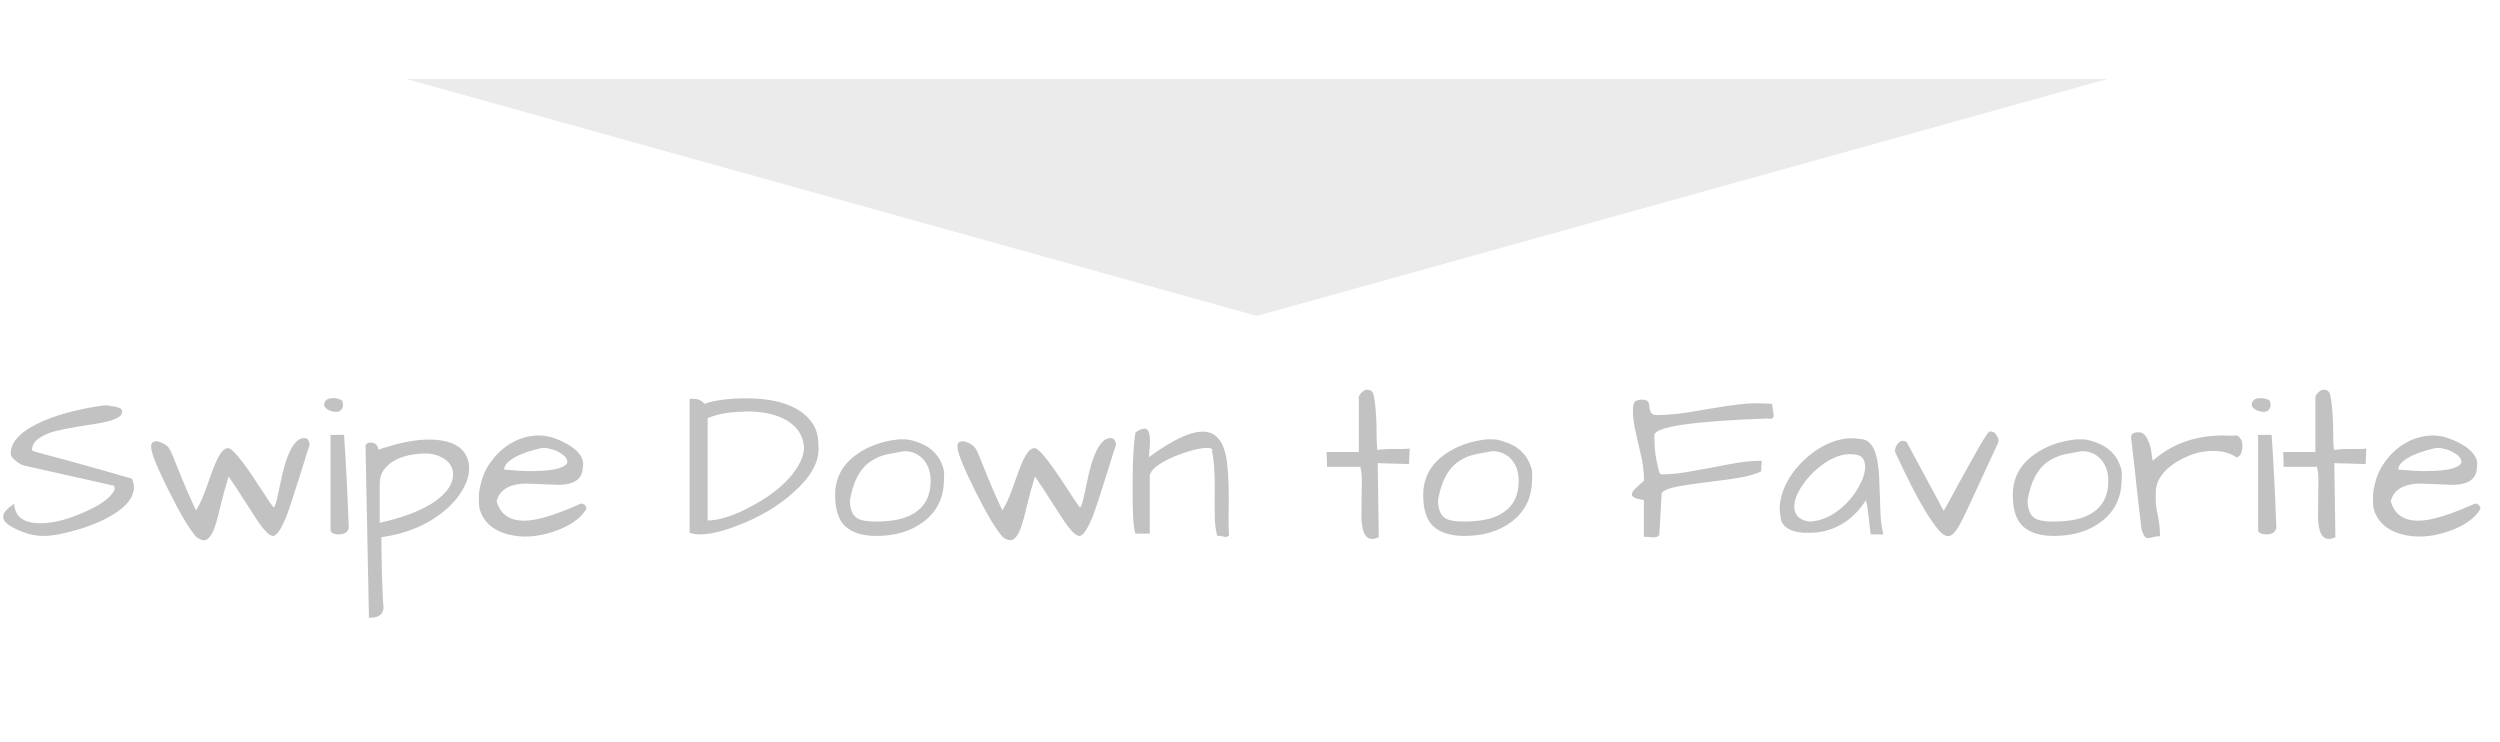 <svg width="182" height="54" viewBox="0 0 182 54" fill="none" xmlns="http://www.w3.org/2000/svg">
<path d="M91.5 23L153.421 5.75H29.579L91.5 23Z" fill="black" fill-opacity="0.08"/>
<path d="M0.234 37.641C0.234 37.443 0.312 37.271 0.469 37.125C0.635 36.969 0.76 36.865 0.844 36.812C0.938 36.75 1 36.703 1.031 36.672C1.083 37.62 1.724 38.094 2.953 38.094C3.922 38.094 5.052 37.792 6.344 37.188C7.26 36.771 7.875 36.344 8.188 35.906C8.292 35.771 8.344 35.661 8.344 35.578C8.344 35.484 8.328 35.411 8.297 35.359L1.812 33.906C1.625 33.865 1.443 33.776 1.266 33.641C0.943 33.411 0.781 33.203 0.781 33.016C0.781 32.297 1.292 31.646 2.312 31.062C3.438 30.427 4.943 29.948 6.828 29.625C7.255 29.552 7.573 29.51 7.781 29.5C7.844 29.521 7.938 29.542 8.062 29.562C8.198 29.573 8.333 29.594 8.469 29.625C8.792 29.698 8.927 29.833 8.875 30.031C8.875 30.385 8.198 30.667 6.844 30.875C5.094 31.135 4 31.354 3.562 31.531C3.135 31.708 2.823 31.891 2.625 32.078C2.438 32.266 2.339 32.49 2.328 32.75C2.328 32.802 2.448 32.859 2.688 32.922C2.927 32.984 3.214 33.062 3.547 33.156C3.88 33.24 4.312 33.354 4.844 33.5C6.135 33.854 7.719 34.302 9.594 34.844C9.698 35.073 9.75 35.286 9.75 35.484C9.75 36.036 9.427 36.568 8.781 37.078C8.052 37.651 7.042 38.135 5.75 38.531C4.677 38.854 3.823 39.016 3.188 39.016C2.656 39.016 2.151 38.922 1.672 38.734C1.193 38.547 0.833 38.365 0.594 38.188C0.354 38.01 0.234 37.828 0.234 37.641ZM16.641 34.688C16.412 35.448 16.219 36.151 16.062 36.797C15.917 37.443 15.771 37.979 15.625 38.406C15.396 39.021 15.135 39.328 14.844 39.328C14.688 39.328 14.51 39.255 14.312 39.109C13.833 38.599 13.156 37.469 12.281 35.719C11.427 34.01 11 32.943 11 32.516C11 32.328 11.057 32.214 11.172 32.172C11.287 32.12 11.417 32.115 11.562 32.156C11.917 32.26 12.167 32.422 12.312 32.641C12.385 32.745 12.474 32.927 12.578 33.188L12.969 34.156C13.406 35.25 13.838 36.25 14.266 37.156C14.495 36.802 14.713 36.344 14.922 35.781L15.406 34.438C15.823 33.26 16.198 32.661 16.531 32.641C16.792 32.474 17.573 33.396 18.875 35.406C19.427 36.26 19.771 36.771 19.906 36.938C20 36.938 20.109 36.625 20.234 36C20.37 35.375 20.484 34.849 20.578 34.422C20.682 33.984 20.807 33.578 20.953 33.203C21.297 32.328 21.693 31.891 22.141 31.891C22.287 31.891 22.385 31.943 22.438 32.047C22.5 32.141 22.531 32.219 22.531 32.281C22.531 32.344 22.531 32.391 22.531 32.422C22.406 32.776 22.276 33.182 22.141 33.641C22.005 34.089 21.859 34.552 21.703 35.031C21.557 35.5 21.406 35.969 21.25 36.438C21.104 36.896 20.958 37.312 20.812 37.688C20.469 38.5 20.182 38.938 19.953 39C19.776 39.083 19.49 38.88 19.094 38.391C18.917 38.161 18.729 37.891 18.531 37.578C18.333 37.266 18.125 36.943 17.906 36.609C17.375 35.776 16.953 35.135 16.641 34.688ZM25.047 31.656C25.182 33.604 25.297 35.859 25.391 38.422C25.328 38.745 25.078 38.906 24.641 38.906C24.526 38.906 24.406 38.885 24.281 38.844C24.167 38.792 24.094 38.724 24.062 38.641V31.656H25.047ZM23.594 29.531C23.594 29.167 23.807 28.984 24.234 28.984C24.516 28.984 24.745 29.047 24.922 29.172C24.953 29.287 24.969 29.401 24.969 29.516C24.969 29.62 24.927 29.724 24.844 29.828C24.76 29.932 24.635 29.984 24.469 29.984C24.302 29.984 24.135 29.948 23.969 29.875C23.802 29.792 23.677 29.677 23.594 29.531ZM27.562 32.734C28.979 32.245 30.203 32 31.234 32C32.547 32 33.422 32.344 33.859 33.031C34.057 33.354 34.156 33.703 34.156 34.078C34.156 34.599 33.99 35.135 33.656 35.688C33.333 36.24 32.901 36.74 32.359 37.188C31.099 38.219 29.568 38.859 27.766 39.109C27.766 39.224 27.766 39.406 27.766 39.656C27.776 39.917 27.781 40.203 27.781 40.516C27.792 40.828 27.797 41.161 27.797 41.516C27.807 41.87 27.818 42.208 27.828 42.531C27.859 43.333 27.88 43.792 27.891 43.906C27.912 44.021 27.922 44.115 27.922 44.188C27.922 44.448 27.838 44.641 27.672 44.766C27.505 44.901 27.287 44.969 27.016 44.969C26.963 44.969 26.912 44.969 26.859 44.969L26.609 32.406C26.703 32.271 26.828 32.208 26.984 32.219C27.141 32.229 27.266 32.271 27.359 32.344C27.453 32.417 27.521 32.547 27.562 32.734ZM32.125 33.281C31.781 33.104 31.412 33.016 31.016 33.016C30.63 33.016 30.245 33.052 29.859 33.125C28.984 33.292 28.338 33.661 27.922 34.234C27.734 34.505 27.641 34.839 27.641 35.234C27.641 35.276 27.641 35.318 27.641 35.359V38.062C29.787 37.583 31.307 36.917 32.203 36.062C32.724 35.573 32.984 35.068 32.984 34.547C32.984 33.995 32.698 33.573 32.125 33.281ZM38.156 37.906C39.073 37.906 40.453 37.49 42.297 36.656C42.411 36.656 42.505 36.698 42.578 36.781C42.651 36.854 42.688 36.943 42.688 37.047C42.271 37.755 41.474 38.307 40.297 38.703C39.12 39.099 38.021 39.167 37 38.906C35.844 38.604 35.141 37.953 34.891 36.953C34.87 36.755 34.859 36.49 34.859 36.156C34.859 35.823 34.943 35.385 35.109 34.844C35.286 34.292 35.583 33.771 36 33.281C36.417 32.792 36.906 32.406 37.469 32.125C38.031 31.844 38.63 31.703 39.266 31.703C39.87 31.703 40.547 31.912 41.297 32.328C41.651 32.526 41.932 32.75 42.141 33C42.349 33.25 42.453 33.505 42.453 33.766C42.453 33.839 42.448 33.911 42.438 33.984C42.417 34.62 42.109 35.021 41.516 35.188C41.255 35.26 40.953 35.297 40.609 35.297L38.359 35.203C37.609 35.203 37.036 35.365 36.641 35.688C36.411 35.865 36.25 36.13 36.156 36.484C36.417 37.432 37.083 37.906 38.156 37.906ZM40.938 33.078C40.708 32.911 40.469 32.792 40.219 32.719C39.969 32.646 39.76 32.609 39.594 32.609C39.427 32.609 39.156 32.667 38.781 32.781C38.406 32.885 38.073 33.005 37.781 33.141C37.062 33.474 36.703 33.823 36.703 34.188C37.536 34.26 38.161 34.297 38.578 34.297C39.734 34.297 40.516 34.198 40.922 34C41.172 33.896 41.297 33.766 41.297 33.609C41.297 33.422 41.177 33.245 40.938 33.078ZM51.25 29.406C52.021 29.135 53.042 29 54.312 29C56.635 29 58.224 29.573 59.078 30.719C59.411 31.156 59.578 31.713 59.578 32.391C59.589 32.484 59.594 32.578 59.594 32.672C59.594 33.714 58.984 34.771 57.766 35.844C56.651 36.854 55.276 37.667 53.641 38.281C52.557 38.698 51.661 38.906 50.953 38.906C50.661 38.906 50.411 38.865 50.203 38.781V29.031H50.422C50.661 29.031 50.854 29.073 51 29.156C51.146 29.229 51.229 29.312 51.25 29.406ZM58.531 32.516C58.438 31.588 57.922 30.901 56.984 30.453C56.286 30.12 55.411 29.953 54.359 29.953L54.078 29.969C53.089 29.99 52.234 30.146 51.516 30.438V37.891C52.245 37.891 53.156 37.625 54.25 37.094C56.146 36.156 57.448 35.068 58.156 33.828C58.406 33.391 58.531 32.953 58.531 32.516ZM60.797 36.031C60.797 34.802 61.328 33.812 62.391 33.062C63.234 32.469 64.25 32.109 65.438 31.984C65.5 31.984 65.646 31.984 65.875 31.984C66.104 31.984 66.412 32.052 66.797 32.188C67.651 32.479 68.234 32.995 68.547 33.734C68.672 34.026 68.734 34.276 68.734 34.484C68.734 34.682 68.729 34.823 68.719 34.906C68.719 36.208 68.224 37.234 67.234 37.984C66.318 38.672 65.172 39.016 63.797 39.016C62.807 39.016 62.057 38.786 61.547 38.328C61.047 37.87 60.797 37.104 60.797 36.031ZM61.875 36.406C61.875 37.052 62.047 37.49 62.391 37.719C62.651 37.885 63.089 37.969 63.703 37.969C64.318 37.969 64.859 37.922 65.328 37.828C65.797 37.734 66.213 37.573 66.578 37.344C67.359 36.844 67.75 36.068 67.75 35.016C67.75 34.391 67.583 33.88 67.25 33.484C66.885 33.057 66.406 32.844 65.812 32.844C65.406 32.917 64.995 32.995 64.578 33.078C64.172 33.161 63.786 33.323 63.422 33.562C62.63 34.073 62.115 35.021 61.875 36.406ZM75.344 34.688C75.115 35.448 74.922 36.151 74.766 36.797C74.62 37.443 74.474 37.979 74.328 38.406C74.099 39.021 73.838 39.328 73.547 39.328C73.391 39.328 73.213 39.255 73.016 39.109C72.537 38.599 71.859 37.469 70.984 35.719C70.13 34.01 69.703 32.943 69.703 32.516C69.703 32.328 69.76 32.214 69.875 32.172C69.99 32.12 70.12 32.115 70.266 32.156C70.62 32.26 70.87 32.422 71.016 32.641C71.088 32.745 71.177 32.927 71.281 33.188L71.672 34.156C72.109 35.25 72.542 36.25 72.969 37.156C73.198 36.802 73.417 36.344 73.625 35.781L74.109 34.438C74.526 33.26 74.901 32.661 75.234 32.641C75.495 32.474 76.276 33.396 77.578 35.406C78.13 36.26 78.474 36.771 78.609 36.938C78.703 36.938 78.812 36.625 78.938 36C79.073 35.375 79.188 34.849 79.281 34.422C79.385 33.984 79.51 33.578 79.656 33.203C80 32.328 80.396 31.891 80.844 31.891C80.99 31.891 81.088 31.943 81.141 32.047C81.203 32.141 81.234 32.219 81.234 32.281C81.234 32.344 81.234 32.391 81.234 32.422C81.109 32.776 80.979 33.182 80.844 33.641C80.708 34.089 80.562 34.552 80.406 35.031C80.26 35.5 80.109 35.969 79.953 36.438C79.807 36.896 79.662 37.312 79.516 37.688C79.172 38.5 78.885 38.938 78.656 39C78.479 39.083 78.193 38.88 77.797 38.391C77.62 38.161 77.432 37.891 77.234 37.578C77.037 37.266 76.828 36.943 76.609 36.609C76.078 35.776 75.656 35.135 75.344 34.688ZM88.438 35.578C88.438 34.339 88.37 33.427 88.234 32.844C88.318 32.688 88.193 32.609 87.859 32.609C87.505 32.609 87.047 32.698 86.484 32.875C85.922 33.052 85.463 33.229 85.109 33.406C84.266 33.812 83.797 34.208 83.703 34.594V38.844H82.656C82.521 38.49 82.453 37.495 82.453 35.859C82.453 34.401 82.479 33.328 82.531 32.641C82.594 31.953 82.641 31.562 82.672 31.469C82.943 31.292 83.162 31.203 83.328 31.203C83.588 31.203 83.719 31.51 83.719 32.125C83.719 32.365 83.703 32.599 83.672 32.828C83.651 33.047 83.641 33.198 83.641 33.281C85.328 32.042 86.635 31.422 87.562 31.422C88.615 31.422 89.213 32.271 89.359 33.969C89.422 34.562 89.453 35.385 89.453 36.438L89.438 37.672C89.438 38.13 89.448 38.573 89.469 39C89.365 39.062 89.281 39.094 89.219 39.094C89.188 39.083 89.12 39.068 89.016 39.047C88.912 39.026 88.776 39.01 88.609 39C88.505 38.583 88.448 38.161 88.438 37.734C88.427 37.297 88.422 36.896 88.422 36.531L88.438 35.578ZM99.109 37.5L99.141 35C99.141 34.604 99.104 34.266 99.031 33.984H96.609L96.578 32.906H98.922V28.875C98.953 28.781 99.016 28.688 99.109 28.594C99.255 28.448 99.375 28.375 99.469 28.375C99.573 28.375 99.662 28.385 99.734 28.406C99.807 28.427 99.885 28.5 99.969 28.625C100.135 29.312 100.219 30.349 100.219 31.734C100.219 32.078 100.234 32.417 100.266 32.75C100.599 32.708 100.932 32.688 101.266 32.688C101.266 32.688 101.536 32.688 102.078 32.688C102.276 32.688 102.458 32.677 102.625 32.656L102.578 33.781L100.297 33.719L100.375 39.109C100.188 39.193 100.026 39.234 99.891 39.234C99.37 39.234 99.109 38.656 99.109 37.5ZM103.609 36.031C103.609 34.802 104.141 33.812 105.203 33.062C106.047 32.469 107.062 32.109 108.25 31.984C108.312 31.984 108.458 31.984 108.688 31.984C108.917 31.984 109.224 32.052 109.609 32.188C110.464 32.479 111.047 32.995 111.359 33.734C111.484 34.026 111.547 34.276 111.547 34.484C111.547 34.682 111.542 34.823 111.531 34.906C111.531 36.208 111.036 37.234 110.047 37.984C109.13 38.672 107.984 39.016 106.609 39.016C105.62 39.016 104.87 38.786 104.359 38.328C103.859 37.87 103.609 37.104 103.609 36.031ZM104.688 36.406C104.688 37.052 104.859 37.49 105.203 37.719C105.464 37.885 105.901 37.969 106.516 37.969C107.13 37.969 107.672 37.922 108.141 37.828C108.609 37.734 109.026 37.573 109.391 37.344C110.172 36.844 110.562 36.068 110.562 35.016C110.562 34.391 110.396 33.88 110.062 33.484C109.698 33.057 109.219 32.844 108.625 32.844C108.219 32.917 107.807 32.995 107.391 33.078C106.984 33.161 106.599 33.323 106.234 33.562C105.443 34.073 104.927 35.021 104.688 36.406ZM119.672 36.406C119.089 36.323 118.797 36.188 118.797 36C118.797 35.865 118.896 35.708 119.094 35.531C119.292 35.354 119.49 35.172 119.688 34.984C119.688 34.359 119.594 33.661 119.406 32.891C119.219 32.109 119.083 31.505 119 31.078C118.917 30.651 118.875 30.26 118.875 29.906C118.875 29.552 118.927 29.328 119.031 29.234C119.146 29.141 119.307 29.094 119.516 29.094C119.724 29.094 119.859 29.125 119.922 29.188C119.984 29.24 120.026 29.307 120.047 29.391C120.068 29.474 120.078 29.562 120.078 29.656C120.089 29.75 120.109 29.838 120.141 29.922C120.193 30.12 120.354 30.219 120.625 30.219C121.323 30.208 122.021 30.151 122.719 30.047C123.417 29.932 124.109 29.818 124.797 29.703C126.172 29.474 127.135 29.359 127.688 29.359C128.25 29.359 128.693 29.375 129.016 29.406C129.026 29.604 129.047 29.776 129.078 29.922C129.109 30.068 129.125 30.188 129.125 30.281C129.125 30.458 128.953 30.521 128.609 30.469C123.161 30.667 120.438 31.073 120.438 31.688C120.438 32.365 120.484 32.948 120.578 33.438C120.672 33.917 120.74 34.219 120.781 34.344C120.833 34.469 120.891 34.531 120.953 34.531C121.547 34.531 122.146 34.479 122.75 34.375C123.365 34.271 123.974 34.161 124.578 34.047C125.193 33.922 125.807 33.807 126.422 33.703C127.036 33.599 127.641 33.547 128.234 33.547C128.245 33.547 128.25 33.589 128.25 33.672C128.25 33.745 128.245 33.828 128.234 33.922C128.203 34.172 128.203 34.297 128.234 34.297C127.786 34.547 126.974 34.75 125.797 34.906C125.286 34.979 124.766 35.047 124.234 35.109C123.703 35.172 123.214 35.24 122.766 35.312C121.734 35.458 121.135 35.651 120.969 35.891L120.797 38.953C120.682 39.068 120.552 39.125 120.406 39.125L119.828 39.078C119.776 39.078 119.724 39.078 119.672 39.078V36.406ZM135.844 36.406C135.062 37.635 134.021 38.396 132.719 38.688C132.417 38.75 132.141 38.781 131.891 38.781C131.651 38.781 131.448 38.781 131.281 38.781C131.125 38.771 130.948 38.745 130.75 38.703C130.552 38.661 130.37 38.594 130.203 38.5C129.818 38.281 129.625 37.974 129.625 37.578C129.583 37.391 129.562 37.182 129.562 36.953C129.562 36.714 129.615 36.401 129.719 36.016C129.823 35.63 130.01 35.214 130.281 34.766C130.562 34.318 130.901 33.906 131.297 33.531C132.12 32.74 133.01 32.229 133.969 32C134.25 31.938 134.505 31.906 134.734 31.906C134.974 31.906 135.188 31.922 135.375 31.953C135.979 31.953 136.385 32.365 136.594 33.188C136.729 33.708 136.807 34.438 136.828 35.375C136.859 36.302 136.885 37.021 136.906 37.531C136.938 38.031 137.005 38.49 137.109 38.906H136.188C136.146 38.625 136.115 38.375 136.094 38.156C136.073 37.938 136.052 37.734 136.031 37.547C135.979 37.109 135.917 36.729 135.844 36.406ZM135.781 33.984C135.781 33.38 135.484 33.078 134.891 33.078C134.818 33.068 134.745 33.062 134.672 33.062C133.911 33.062 133.109 33.427 132.266 34.156C131.87 34.49 131.531 34.865 131.25 35.281C130.833 35.875 130.625 36.406 130.625 36.875C130.625 37.49 130.979 37.854 131.688 37.969C132.625 37.948 133.521 37.521 134.375 36.688C134.74 36.323 135.042 35.927 135.281 35.5C135.615 34.927 135.781 34.422 135.781 33.984ZM137.984 32.953C137.964 32.901 137.953 32.844 137.953 32.781C137.953 32.708 137.979 32.615 138.031 32.5C138.083 32.385 138.156 32.286 138.25 32.203C138.354 32.12 138.464 32.083 138.578 32.094C138.703 32.094 138.802 32.167 138.875 32.312L141.5 37.188C141.583 37.062 141.714 36.833 141.891 36.5C142.078 36.156 142.286 35.771 142.516 35.344C142.755 34.917 143 34.474 143.25 34.016C143.51 33.547 143.75 33.12 143.969 32.734C144.469 31.849 144.766 31.406 144.859 31.406C145.078 31.406 145.234 31.49 145.328 31.656C145.432 31.812 145.484 31.932 145.484 32.016C145.484 32.099 145.484 32.156 145.484 32.188C144.901 33.458 144.359 34.63 143.859 35.703C143.37 36.776 143.042 37.474 142.875 37.797C142.719 38.109 142.578 38.359 142.453 38.547C142.234 38.87 142.021 39.031 141.812 39.031C141.604 39.031 141.365 38.87 141.094 38.547C140.823 38.214 140.516 37.771 140.172 37.219C139.568 36.219 138.839 34.797 137.984 32.953ZM146.531 36.031C146.531 34.802 147.062 33.812 148.125 33.062C148.969 32.469 149.984 32.109 151.172 31.984C151.234 31.984 151.38 31.984 151.609 31.984C151.839 31.984 152.146 32.052 152.531 32.188C153.385 32.479 153.969 32.995 154.281 33.734C154.406 34.026 154.469 34.276 154.469 34.484C154.469 34.682 154.464 34.823 154.453 34.906C154.453 36.208 153.958 37.234 152.969 37.984C152.052 38.672 150.906 39.016 149.531 39.016C148.542 39.016 147.792 38.786 147.281 38.328C146.781 37.87 146.531 37.104 146.531 36.031ZM147.609 36.406C147.609 37.052 147.781 37.49 148.125 37.719C148.385 37.885 148.823 37.969 149.438 37.969C150.052 37.969 150.594 37.922 151.062 37.828C151.531 37.734 151.948 37.573 152.312 37.344C153.094 36.844 153.484 36.068 153.484 35.016C153.484 34.391 153.318 33.88 152.984 33.484C152.62 33.057 152.141 32.844 151.547 32.844C151.141 32.917 150.729 32.995 150.312 33.078C149.906 33.161 149.521 33.323 149.156 33.562C148.365 34.073 147.849 35.021 147.609 36.406ZM162.812 33.297C162.375 32.984 161.812 32.828 161.125 32.828C160.479 32.828 159.88 32.948 159.328 33.188C158.286 33.625 157.573 34.188 157.188 34.875C157.021 35.188 156.938 35.521 156.938 35.875C156.938 35.938 156.938 36.115 156.938 36.406C156.938 36.688 156.99 37.073 157.094 37.562C157.198 38.042 157.25 38.531 157.25 39.031C157.031 39.042 156.854 39.068 156.719 39.109C156.583 39.151 156.469 39.172 156.375 39.172C156.281 39.172 156.198 39.13 156.125 39.047C156.062 38.964 155.99 38.802 155.906 38.562C155.896 38.5 155.875 38.323 155.844 38.031C155.812 37.74 155.771 37.385 155.719 36.969C155.677 36.552 155.625 36.099 155.562 35.609C155.51 35.109 155.458 34.62 155.406 34.141C155.292 33.099 155.203 32.333 155.141 31.844C155.141 31.594 155.323 31.469 155.688 31.469C155.906 31.469 156.078 31.562 156.203 31.75C156.328 31.927 156.427 32.135 156.5 32.375C156.573 32.604 156.62 32.833 156.641 33.062C156.672 33.292 156.698 33.453 156.719 33.547C158.094 32.318 159.802 31.703 161.844 31.703C162.073 31.703 162.312 31.708 162.562 31.719C162.625 31.708 162.703 31.703 162.797 31.703C162.891 31.703 162.984 31.766 163.078 31.891C163.193 32.036 163.25 32.214 163.25 32.422C163.25 32.943 163.104 33.234 162.812 33.297ZM165.375 31.656C165.51 33.604 165.625 35.859 165.719 38.422C165.656 38.745 165.406 38.906 164.969 38.906C164.854 38.906 164.734 38.885 164.609 38.844C164.495 38.792 164.422 38.724 164.391 38.641V31.656H165.375ZM163.922 29.531C163.922 29.167 164.135 28.984 164.562 28.984C164.844 28.984 165.073 29.047 165.25 29.172C165.281 29.287 165.297 29.401 165.297 29.516C165.297 29.62 165.255 29.724 165.172 29.828C165.089 29.932 164.964 29.984 164.797 29.984C164.63 29.984 164.464 29.948 164.297 29.875C164.13 29.792 164.005 29.677 163.922 29.531ZM168.75 37.5L168.781 35C168.781 34.604 168.745 34.266 168.672 33.984H166.25L166.219 32.906H168.562V28.875C168.594 28.781 168.656 28.688 168.75 28.594C168.896 28.448 169.016 28.375 169.109 28.375C169.214 28.375 169.302 28.385 169.375 28.406C169.448 28.427 169.526 28.5 169.609 28.625C169.776 29.312 169.859 30.349 169.859 31.734C169.859 32.078 169.875 32.417 169.906 32.75C170.24 32.708 170.573 32.688 170.906 32.688C170.906 32.688 171.177 32.688 171.719 32.688C171.917 32.688 172.099 32.677 172.266 32.656L172.219 33.781L169.938 33.719L170.016 39.109C169.828 39.193 169.667 39.234 169.531 39.234C169.01 39.234 168.75 38.656 168.75 37.5ZM176.047 37.906C176.964 37.906 178.344 37.49 180.188 36.656C180.302 36.656 180.396 36.698 180.469 36.781C180.542 36.854 180.578 36.943 180.578 37.047C180.161 37.755 179.365 38.307 178.188 38.703C177.01 39.099 175.911 39.167 174.891 38.906C173.734 38.604 173.031 37.953 172.781 36.953C172.76 36.755 172.75 36.49 172.75 36.156C172.75 35.823 172.833 35.385 173 34.844C173.177 34.292 173.474 33.771 173.891 33.281C174.307 32.792 174.797 32.406 175.359 32.125C175.922 31.844 176.521 31.703 177.156 31.703C177.76 31.703 178.438 31.912 179.188 32.328C179.542 32.526 179.823 32.75 180.031 33C180.24 33.25 180.344 33.505 180.344 33.766C180.344 33.839 180.339 33.911 180.328 33.984C180.307 34.62 180 35.021 179.406 35.188C179.146 35.26 178.844 35.297 178.5 35.297L176.25 35.203C175.5 35.203 174.927 35.365 174.531 35.688C174.302 35.865 174.141 36.13 174.047 36.484C174.307 37.432 174.974 37.906 176.047 37.906ZM178.828 33.078C178.599 32.911 178.359 32.792 178.109 32.719C177.859 32.646 177.651 32.609 177.484 32.609C177.318 32.609 177.047 32.667 176.672 32.781C176.297 32.885 175.964 33.005 175.672 33.141C174.953 33.474 174.594 33.823 174.594 34.188C175.427 34.26 176.052 34.297 176.469 34.297C177.625 34.297 178.406 34.198 178.812 34C179.062 33.896 179.188 33.766 179.188 33.609C179.188 33.422 179.068 33.245 178.828 33.078Z" fill="black" fill-opacity="0.24"/>
</svg>
